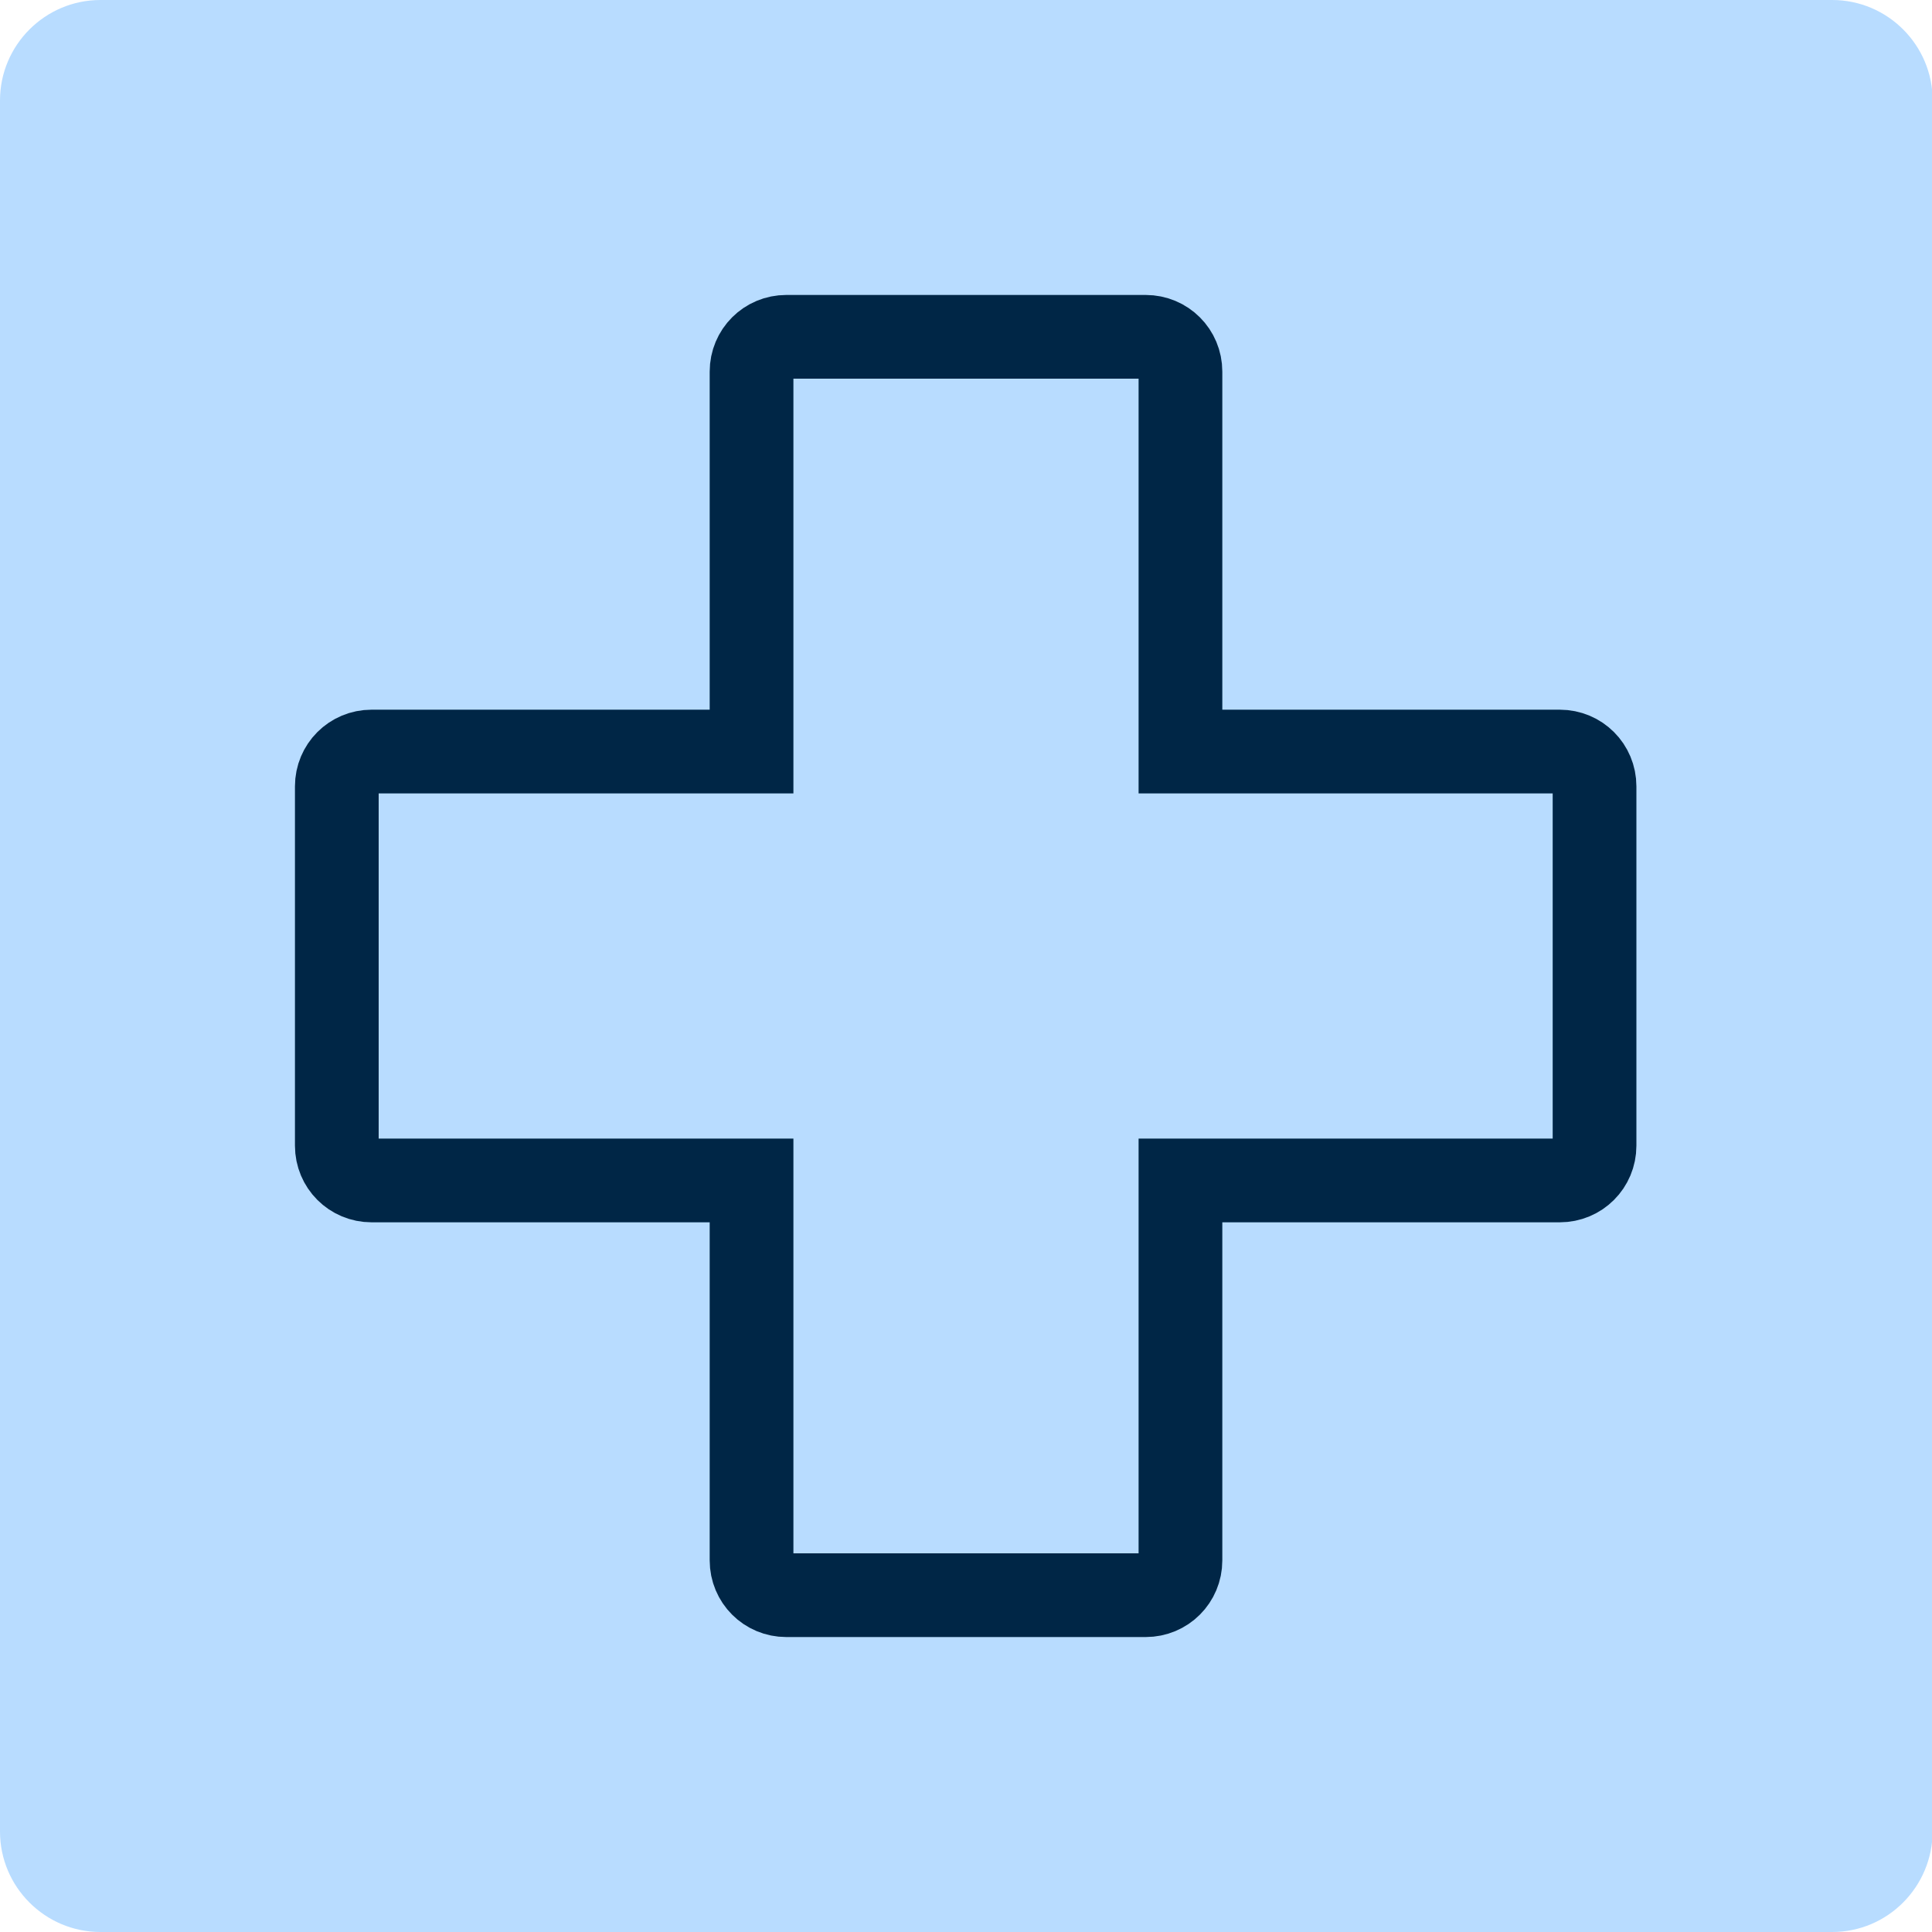 <?xml version="1.0" encoding="utf-8"?>
<!-- Generator: Adobe Illustrator 19.0.0, SVG Export Plug-In . SVG Version: 6.00 Build 0)  -->
<svg version="1.1" id="Layer_1" xmlns="http://www.w3.org/2000/svg" xmlns:xlink="http://www.w3.org/1999/xlink" x="0px" y="0px"
	 viewBox="-389 391 300 300" style="enable-background:new -389 391 300 300;" xml:space="preserve">
<style type="text/css">
	.st0{fill:#B8DCFF;}
	.st1{fill:none;stroke:#002646;stroke-width:13;stroke-miterlimit:10;}
</style>
<path class="st0" d="M-104.5,691h-268.9c-8.6,0-15.6-7-15.6-15.6V406.6c0-8.6,7-15.6,15.6-15.6h268.9c8.6,0,15.6,7,15.6,15.6v268.7
	C-88.9,684-95.9,691-104.5,691z"/>
<path class="st1" d="M-146.8,507.7h-58.9v-59c0-3-2.4-5.4-5.4-5.4h-55.8c-3,0-5.4,2.4-5.4,5.4v59h-59c-3,0-5.4,2.4-5.4,5.4v55.8
	c0,3,2.4,5.4,5.4,5.4h59v59c0,3,2.4,5.4,5.4,5.4h55.8c3,0,5.4-2.4,5.4-5.4v-59h58.9c3,0,5.4-2.4,5.4-5.4v-55.8
	C-141.4,510.1-143.8,507.7-146.8,507.7z"/>
</svg>
